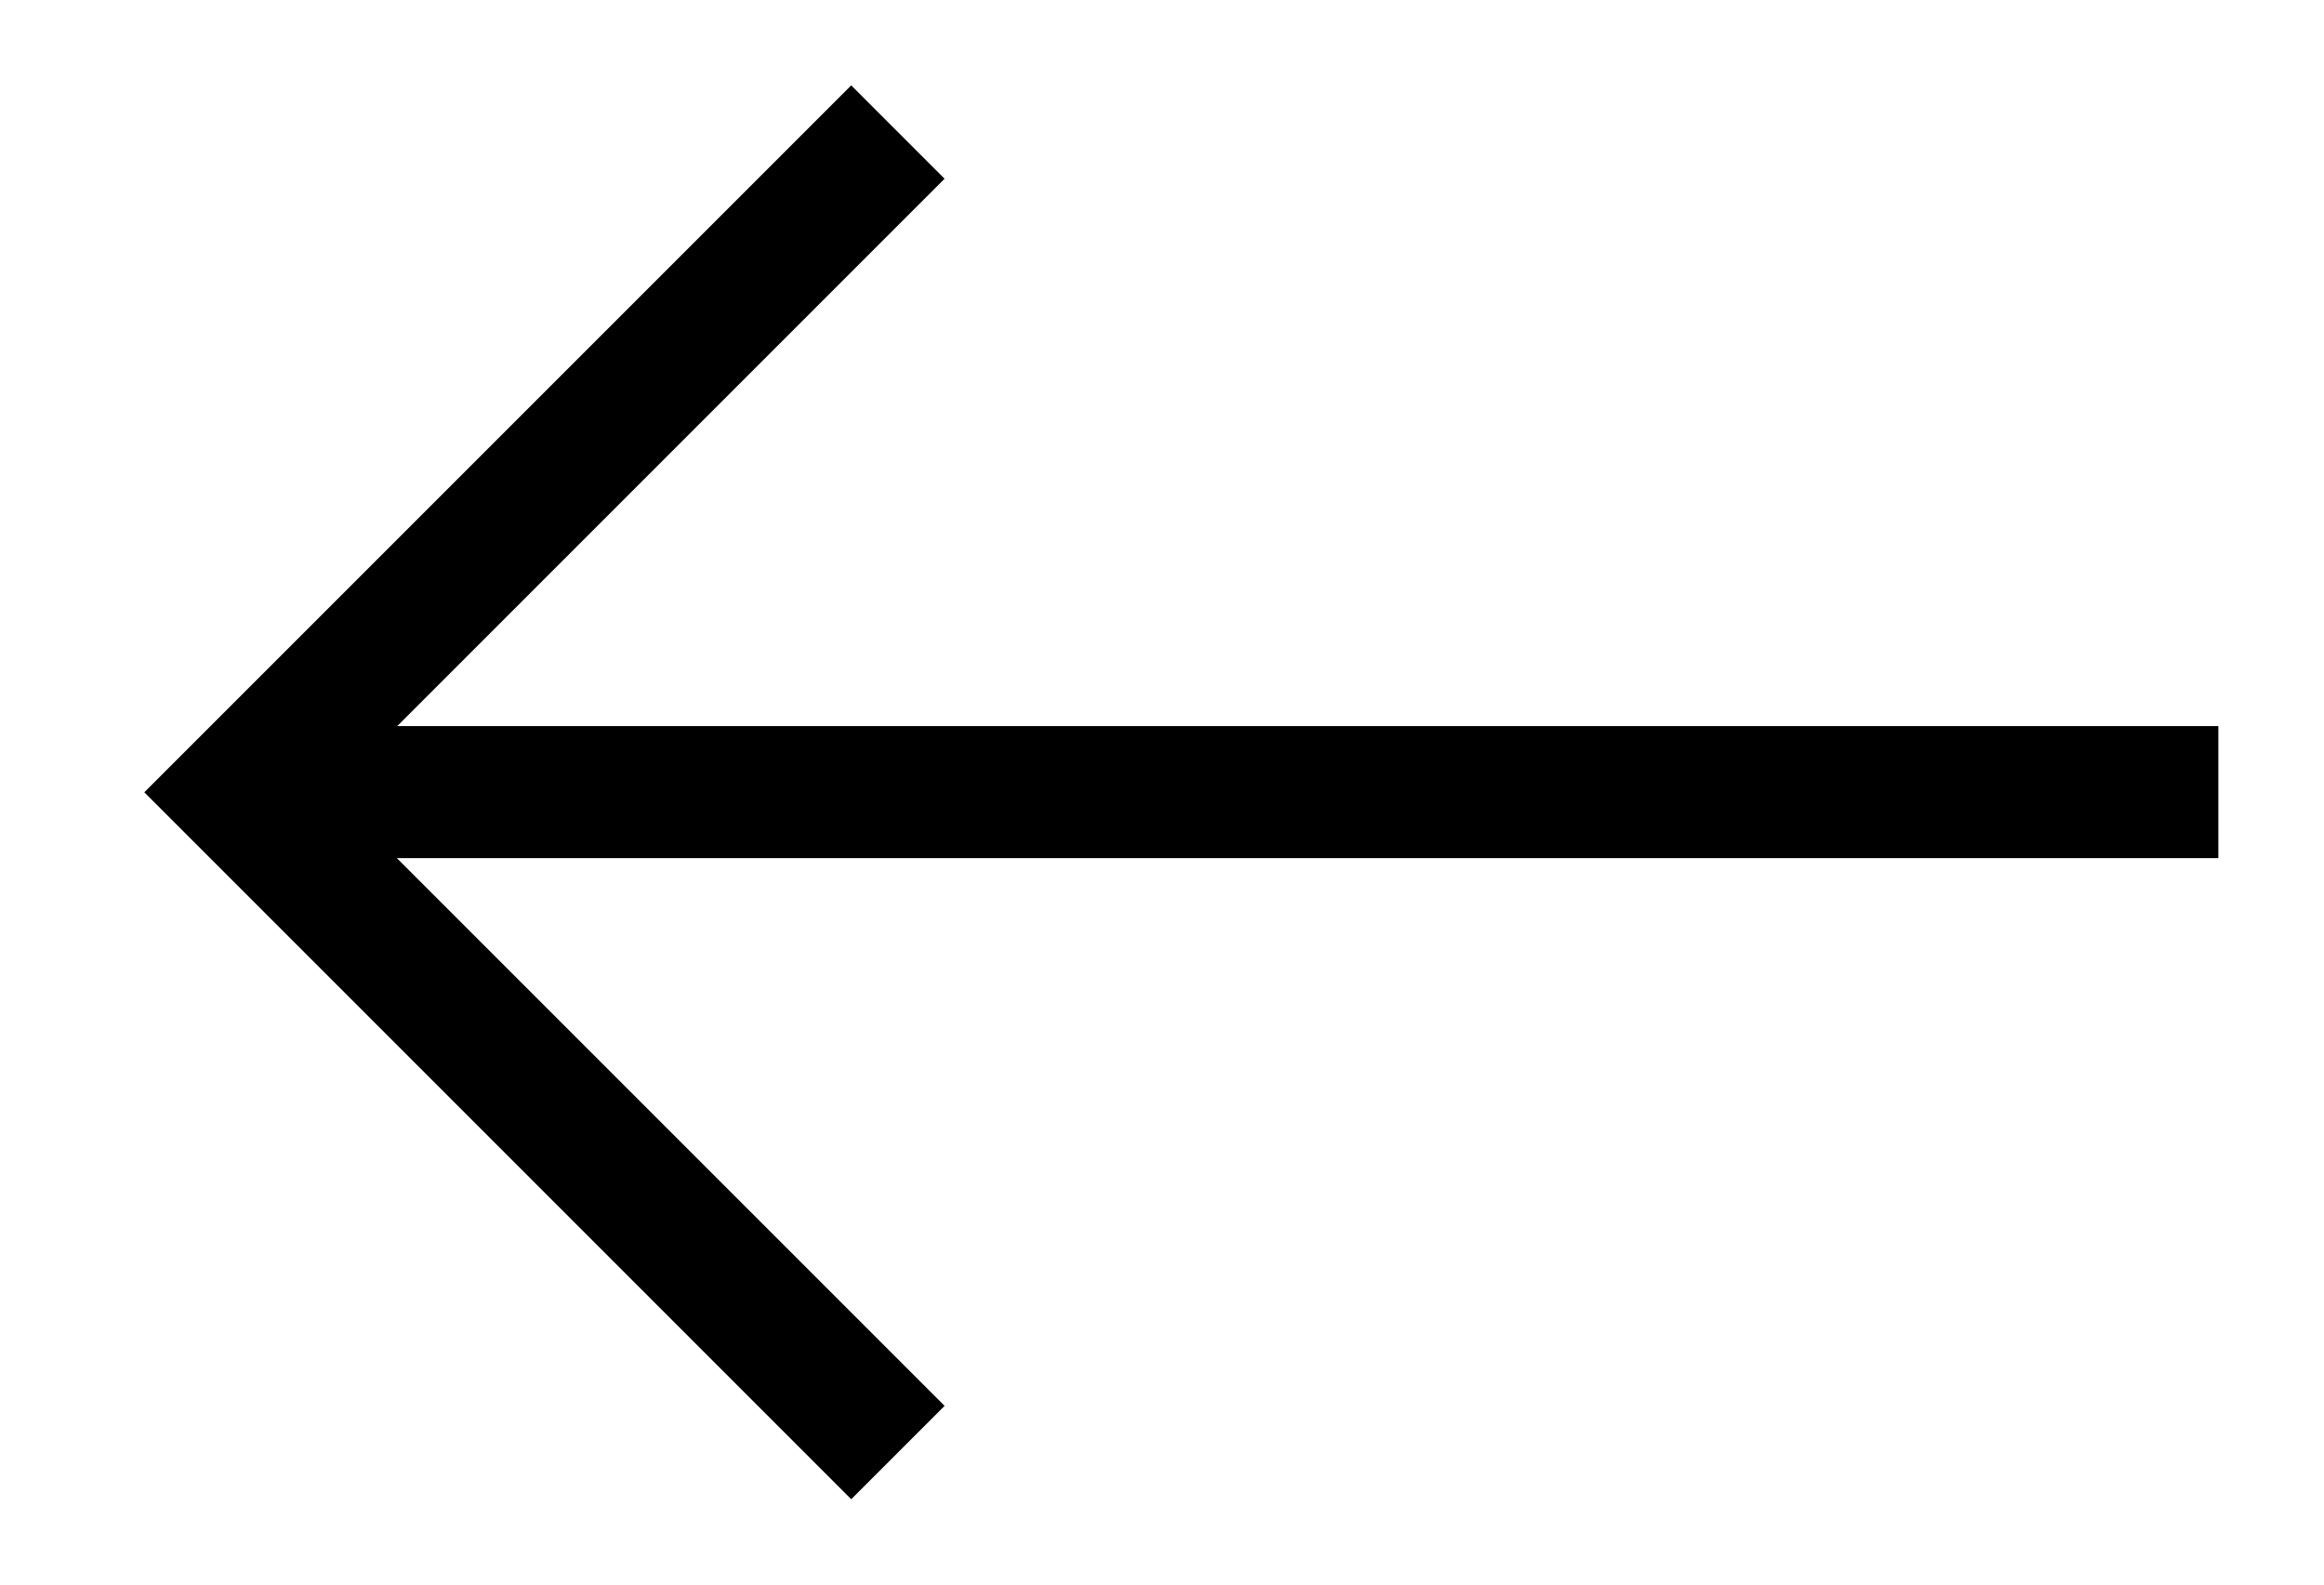 <svg xmlns="http://www.w3.org/2000/svg" width="22" height="15" viewBox="0 0 25 18" fill="none">
	<path d="M9.5 1.5L2 9L9.5 16.5" stroke="currentColor" stroke-width="1.5">
	</path>
	<path d="M2 8.998L24.5 8.998" stroke="currentColor" stroke-width="1.5">
	</path>
</svg>
